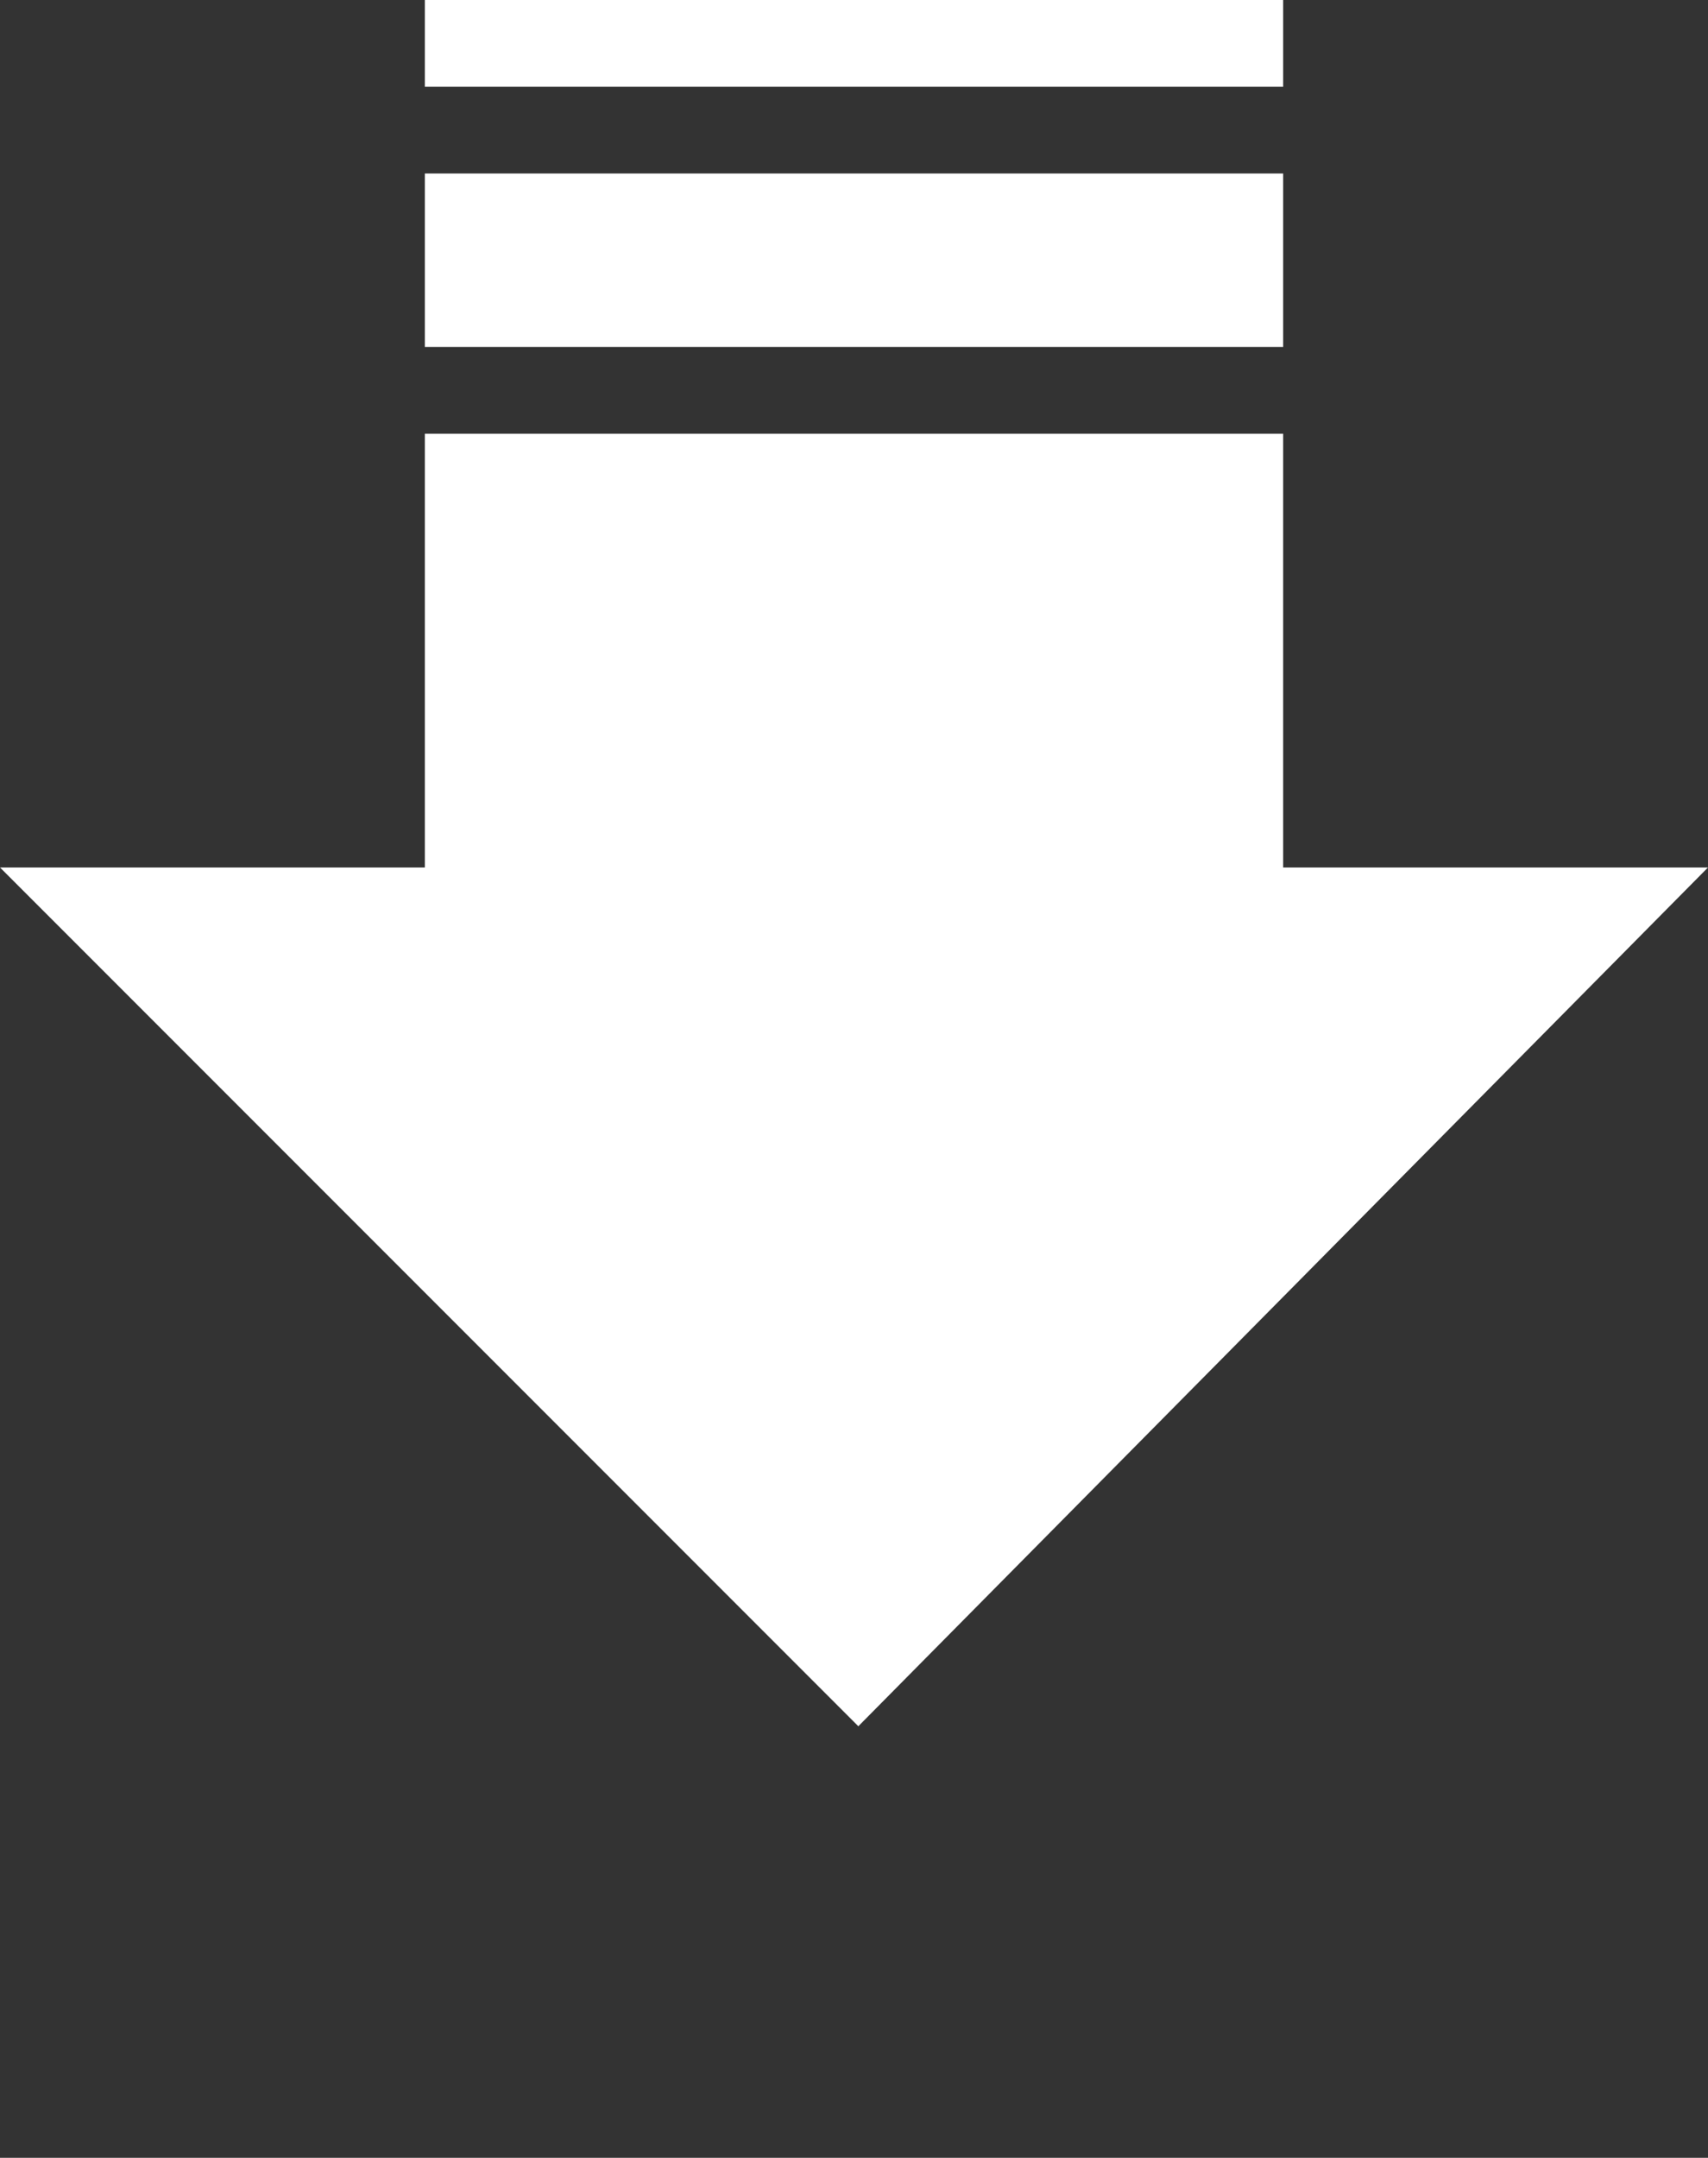 <svg xmlns="http://www.w3.org/2000/svg" xmlns:xlink="http://www.w3.org/1999/xlink" xml:space="preserve" version="1.1" style="shape-rendering:geometricPrecision;text-rendering:geometricPrecision;image-rendering:optimizeQuality;" viewBox="0 0 197 248.75" x="0px" y="0px" fill-rule="evenodd" clip-rule="evenodd"><rect x="0" y="0" width="197" height="248.75" fill="#333333" stroke="none"/><defs><style type="text/css">
   
    .fil0 {fill:white;fill-rule:nonzero}
   
  </style></defs><g><path class="fil0" d="M49 50l0 50 -49 0 99 99 98 -99 -49 0 0 -50 -99 0zm0 -30l0 20 99 0 0 -20 -99 0zm0 -20l0 10 99 0 0 -10 -99 0zm0 75m-24 25m24 50m99 0m24 -50m-24 -25m-49 -25m-50 -20m50 10m49 -10m-49 -10m-50 -15m50 5m49 -5m-49 -5"/></g></svg>
